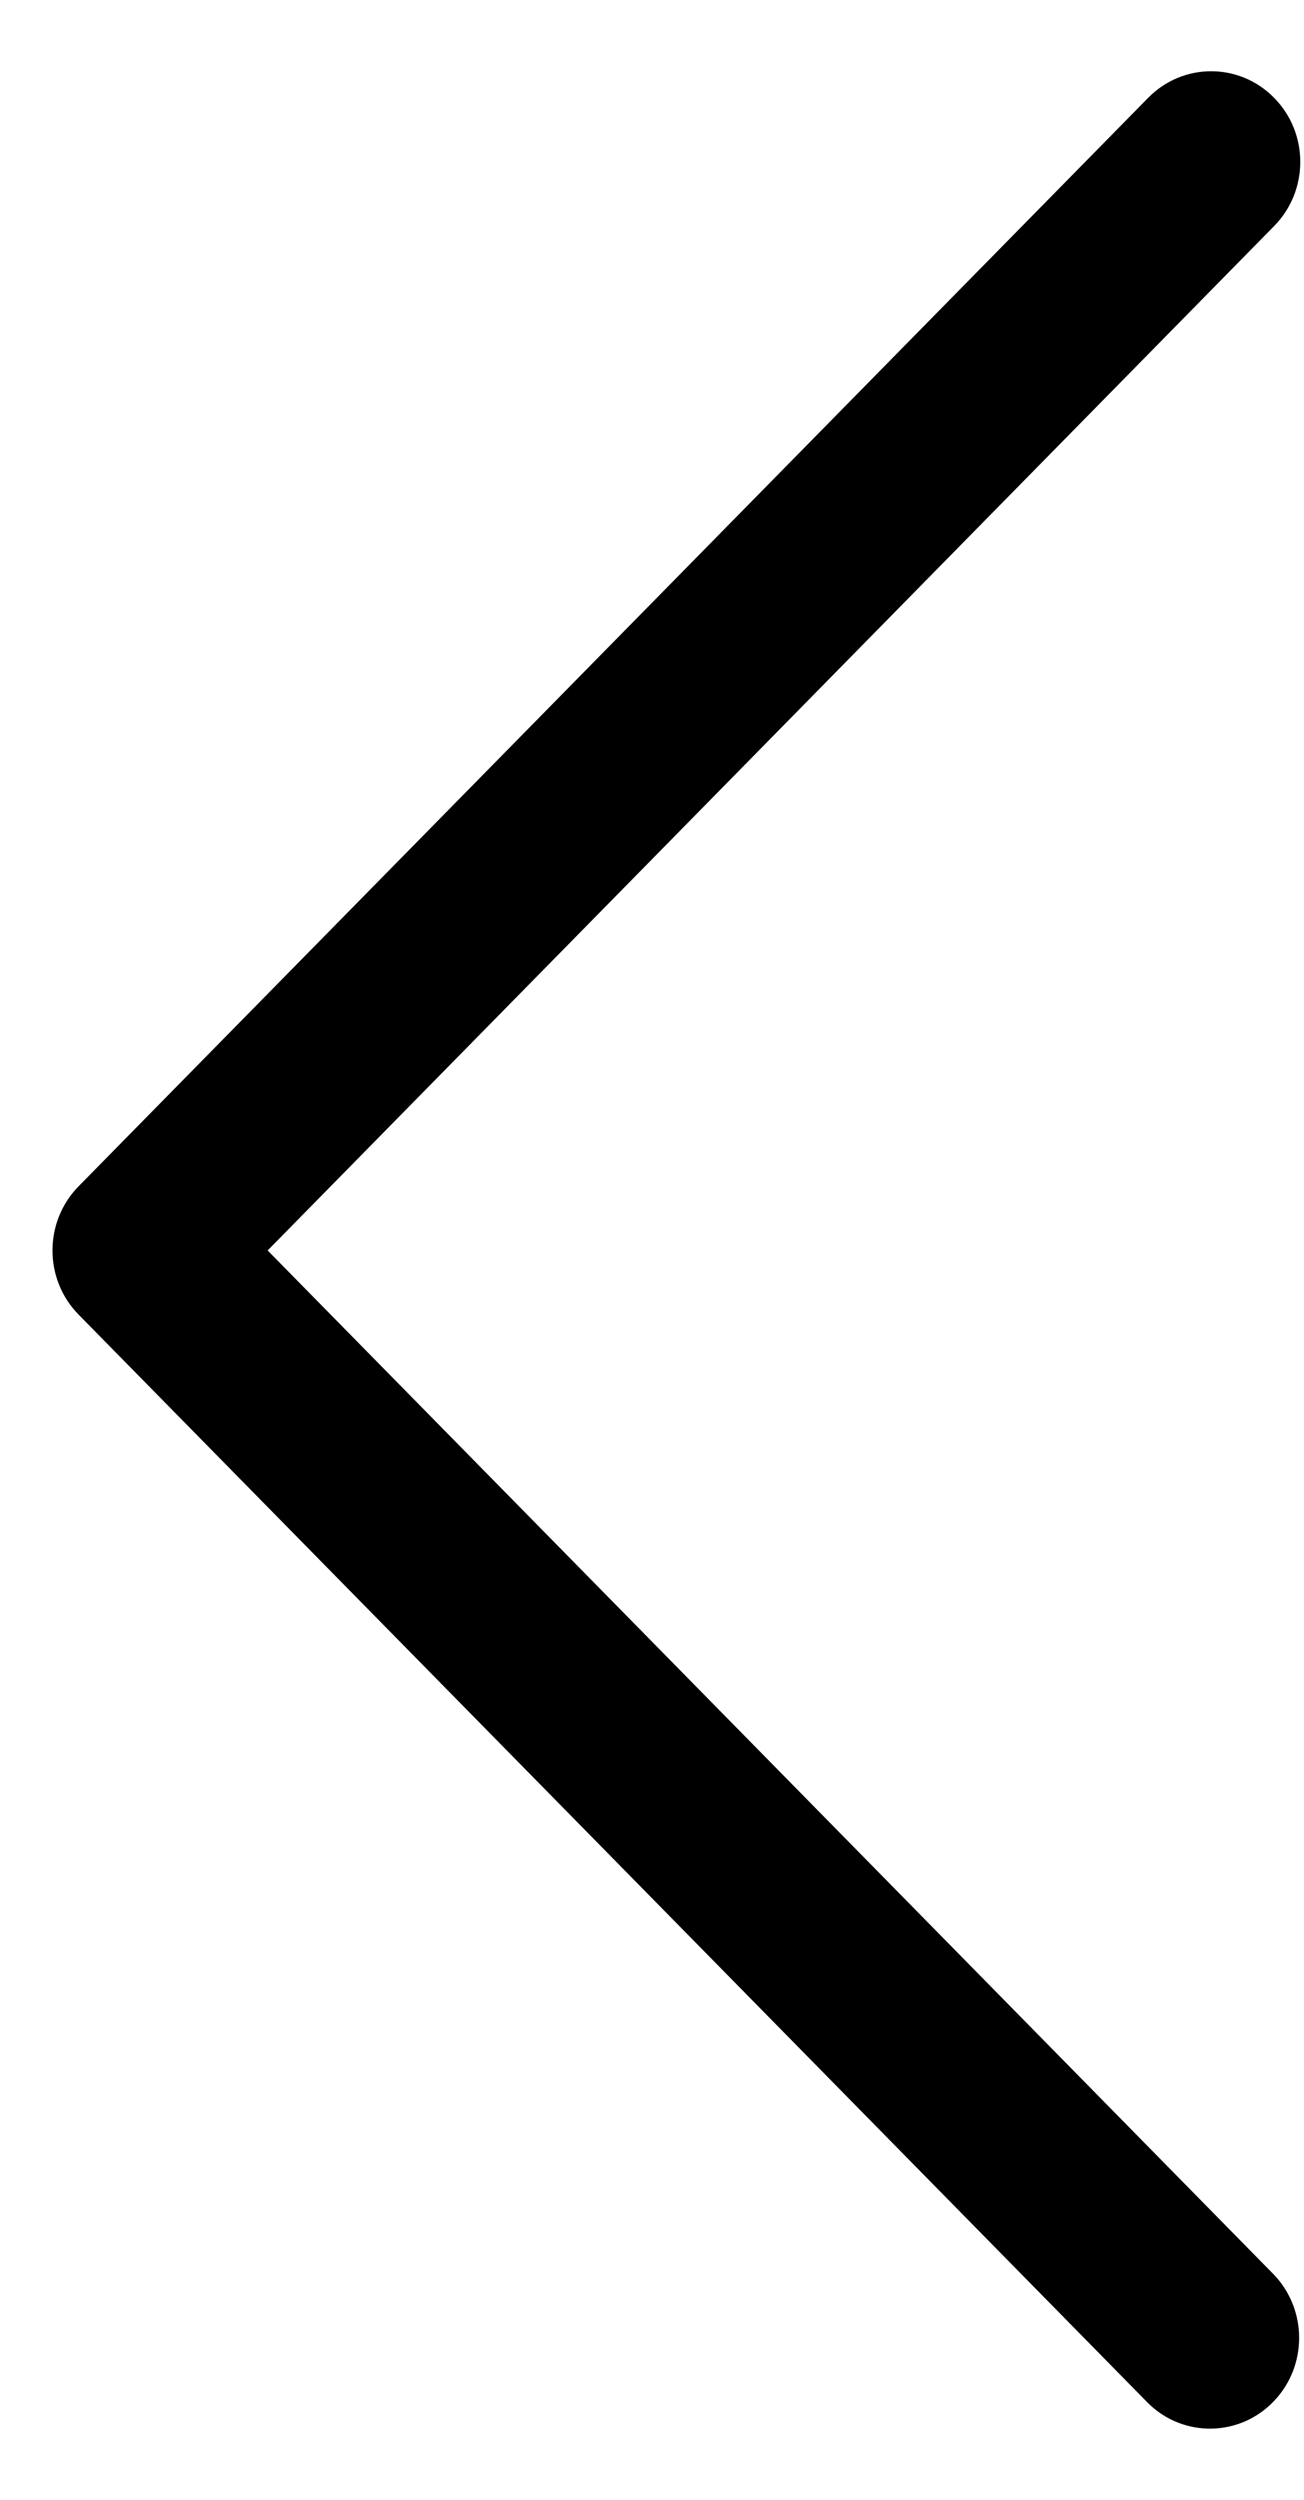 <svg width="12" height="23" viewBox="0 0 12 23" fill="none" xmlns="http://www.w3.org/2000/svg">
<path d="M0.723 12.095L10.566 22.111C10.891 22.431 11.411 22.422 11.725 22.09C12.032 21.767 12.032 21.254 11.725 20.93L2.463 11.505L11.725 2.08C12.046 1.754 12.046 1.225 11.725 0.9C11.405 0.574 10.886 0.574 10.566 0.9L0.723 10.915C0.403 11.241 0.403 11.769 0.723 12.095Z" fill="black"/>
</svg>
